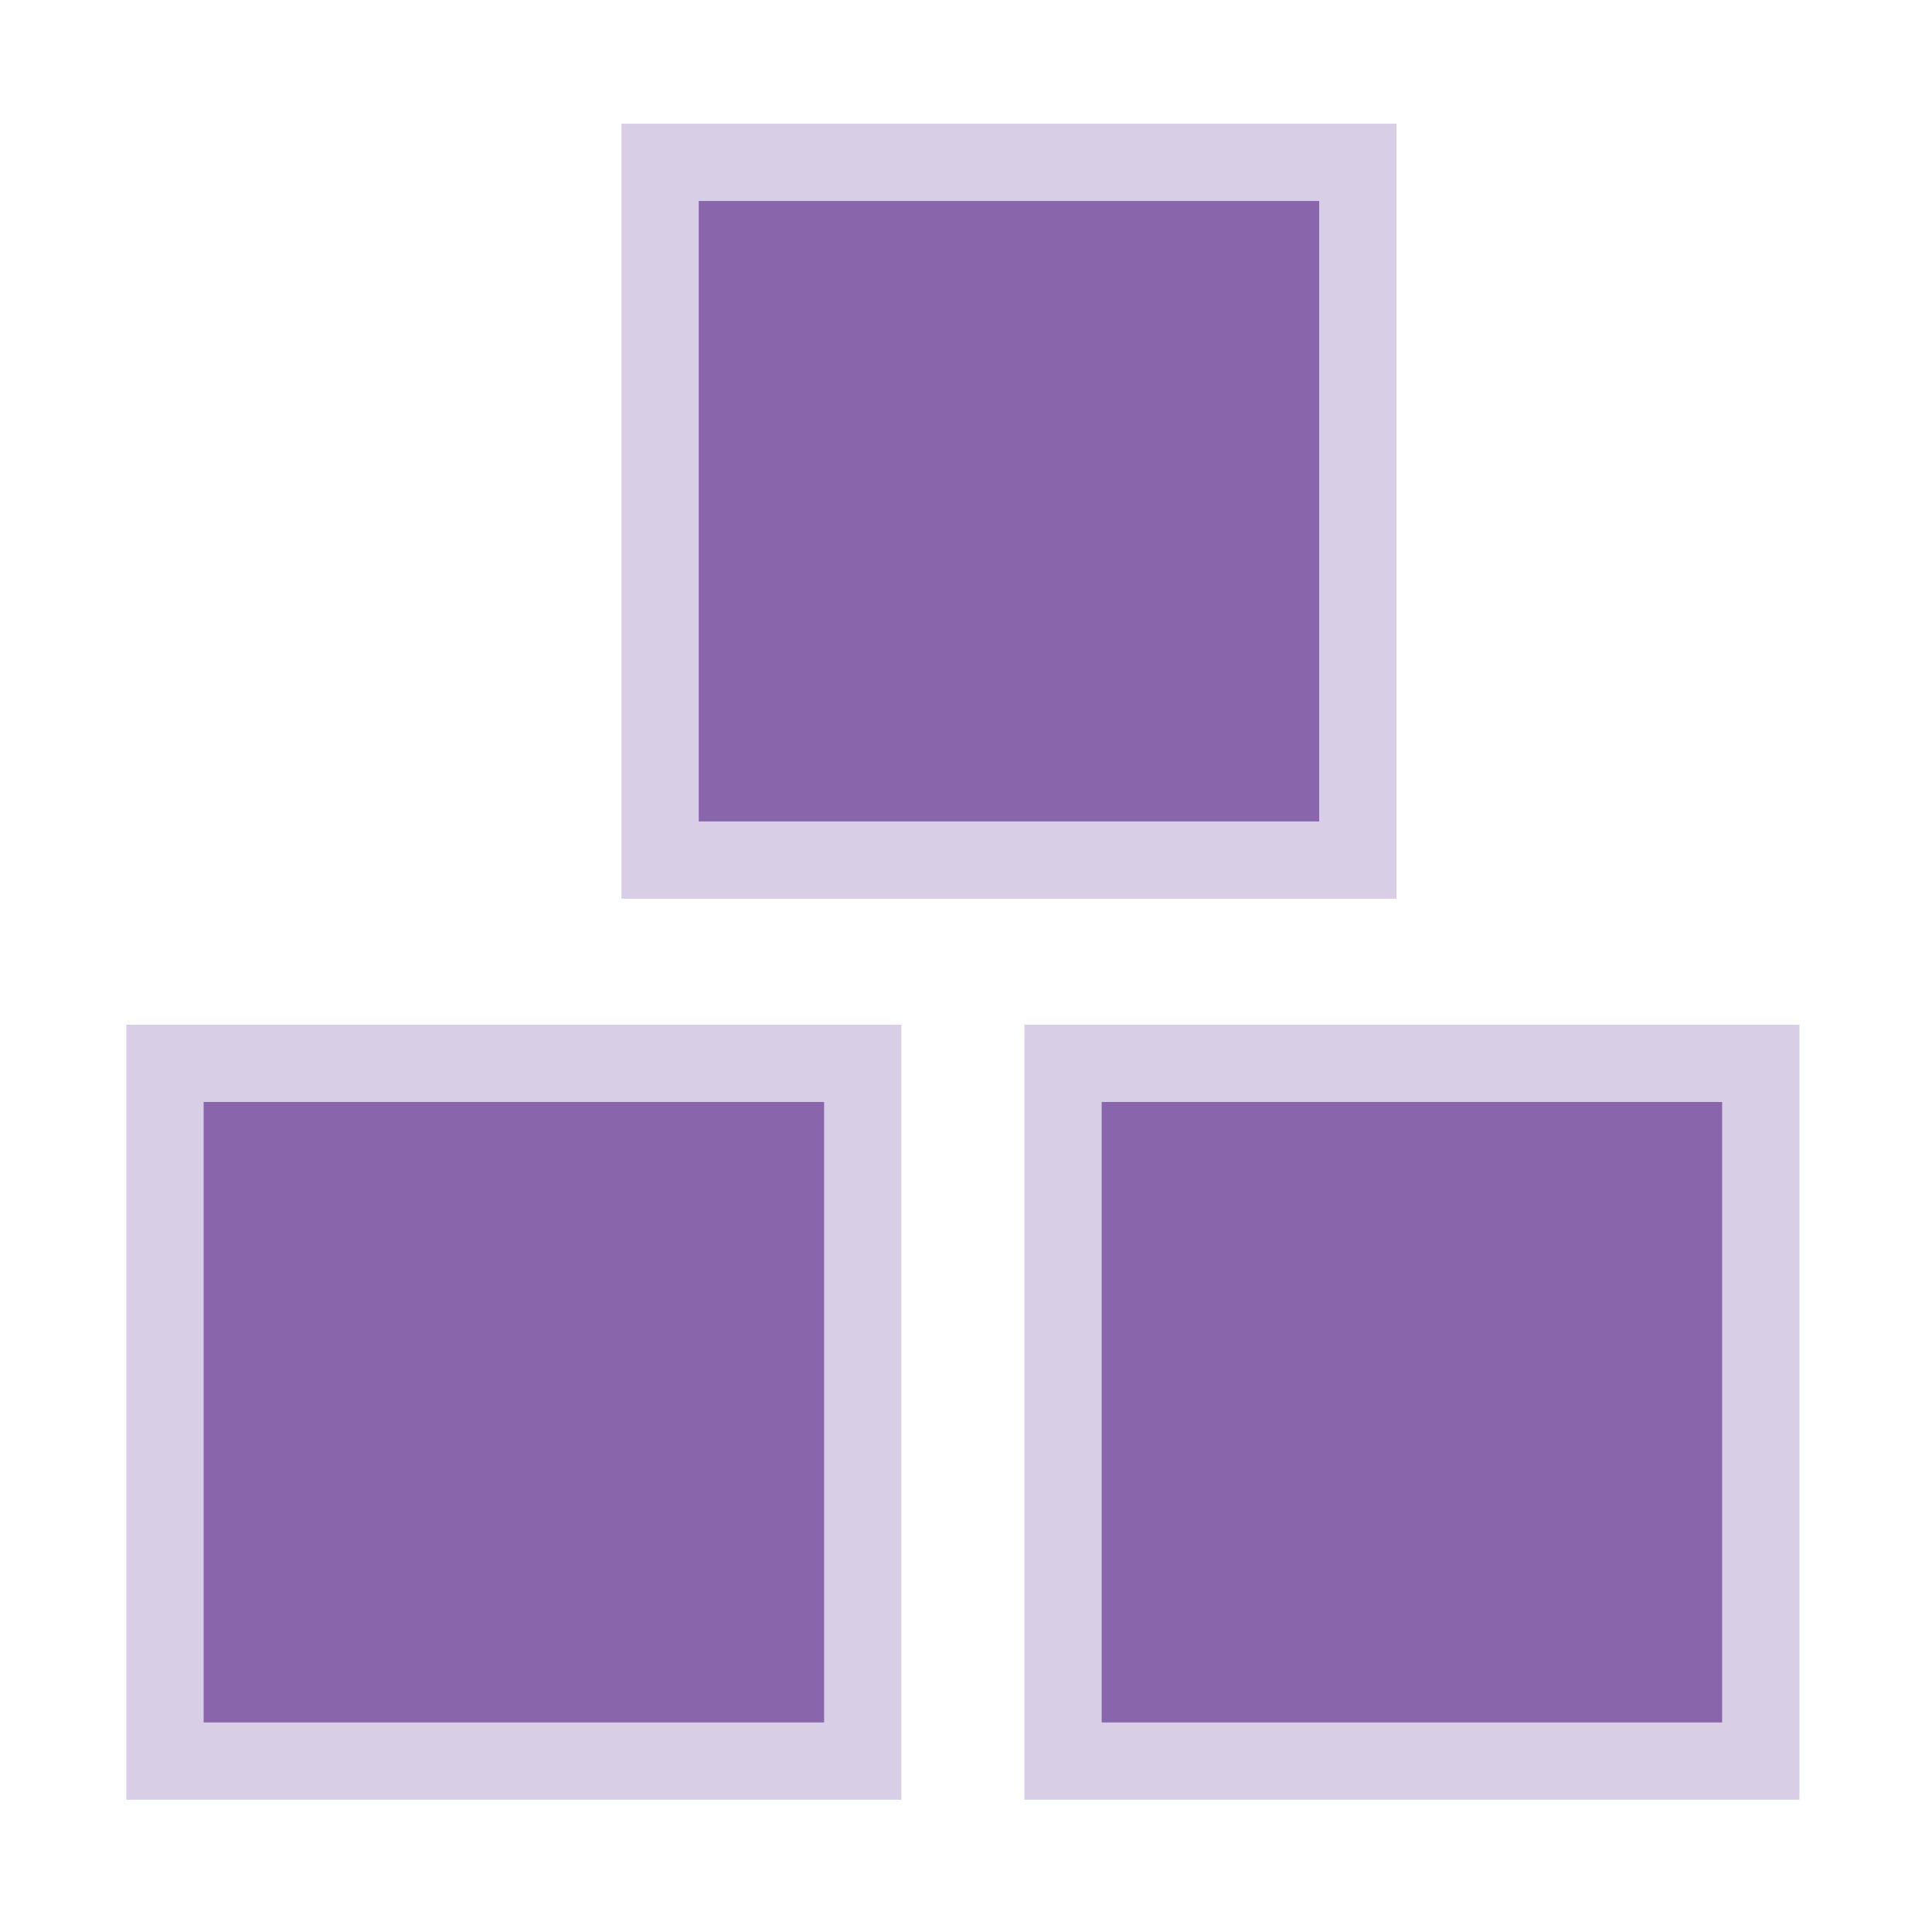 <svg clip-rule="evenodd" fill-rule="evenodd" viewBox="0 0 50 50" xmlns="http://www.w3.org/2000/svg"><g fill="#8966ac" stroke="#d8cfe7" stroke-width="2"><path d="m4.27 27.519h18.058v18.058h-18.058z"/><path d="m17.083 4.201h18.058v18.058h-18.058z"/><path d="m27.511 27.519h18.058v18.058h-18.058z"/></g></svg>
